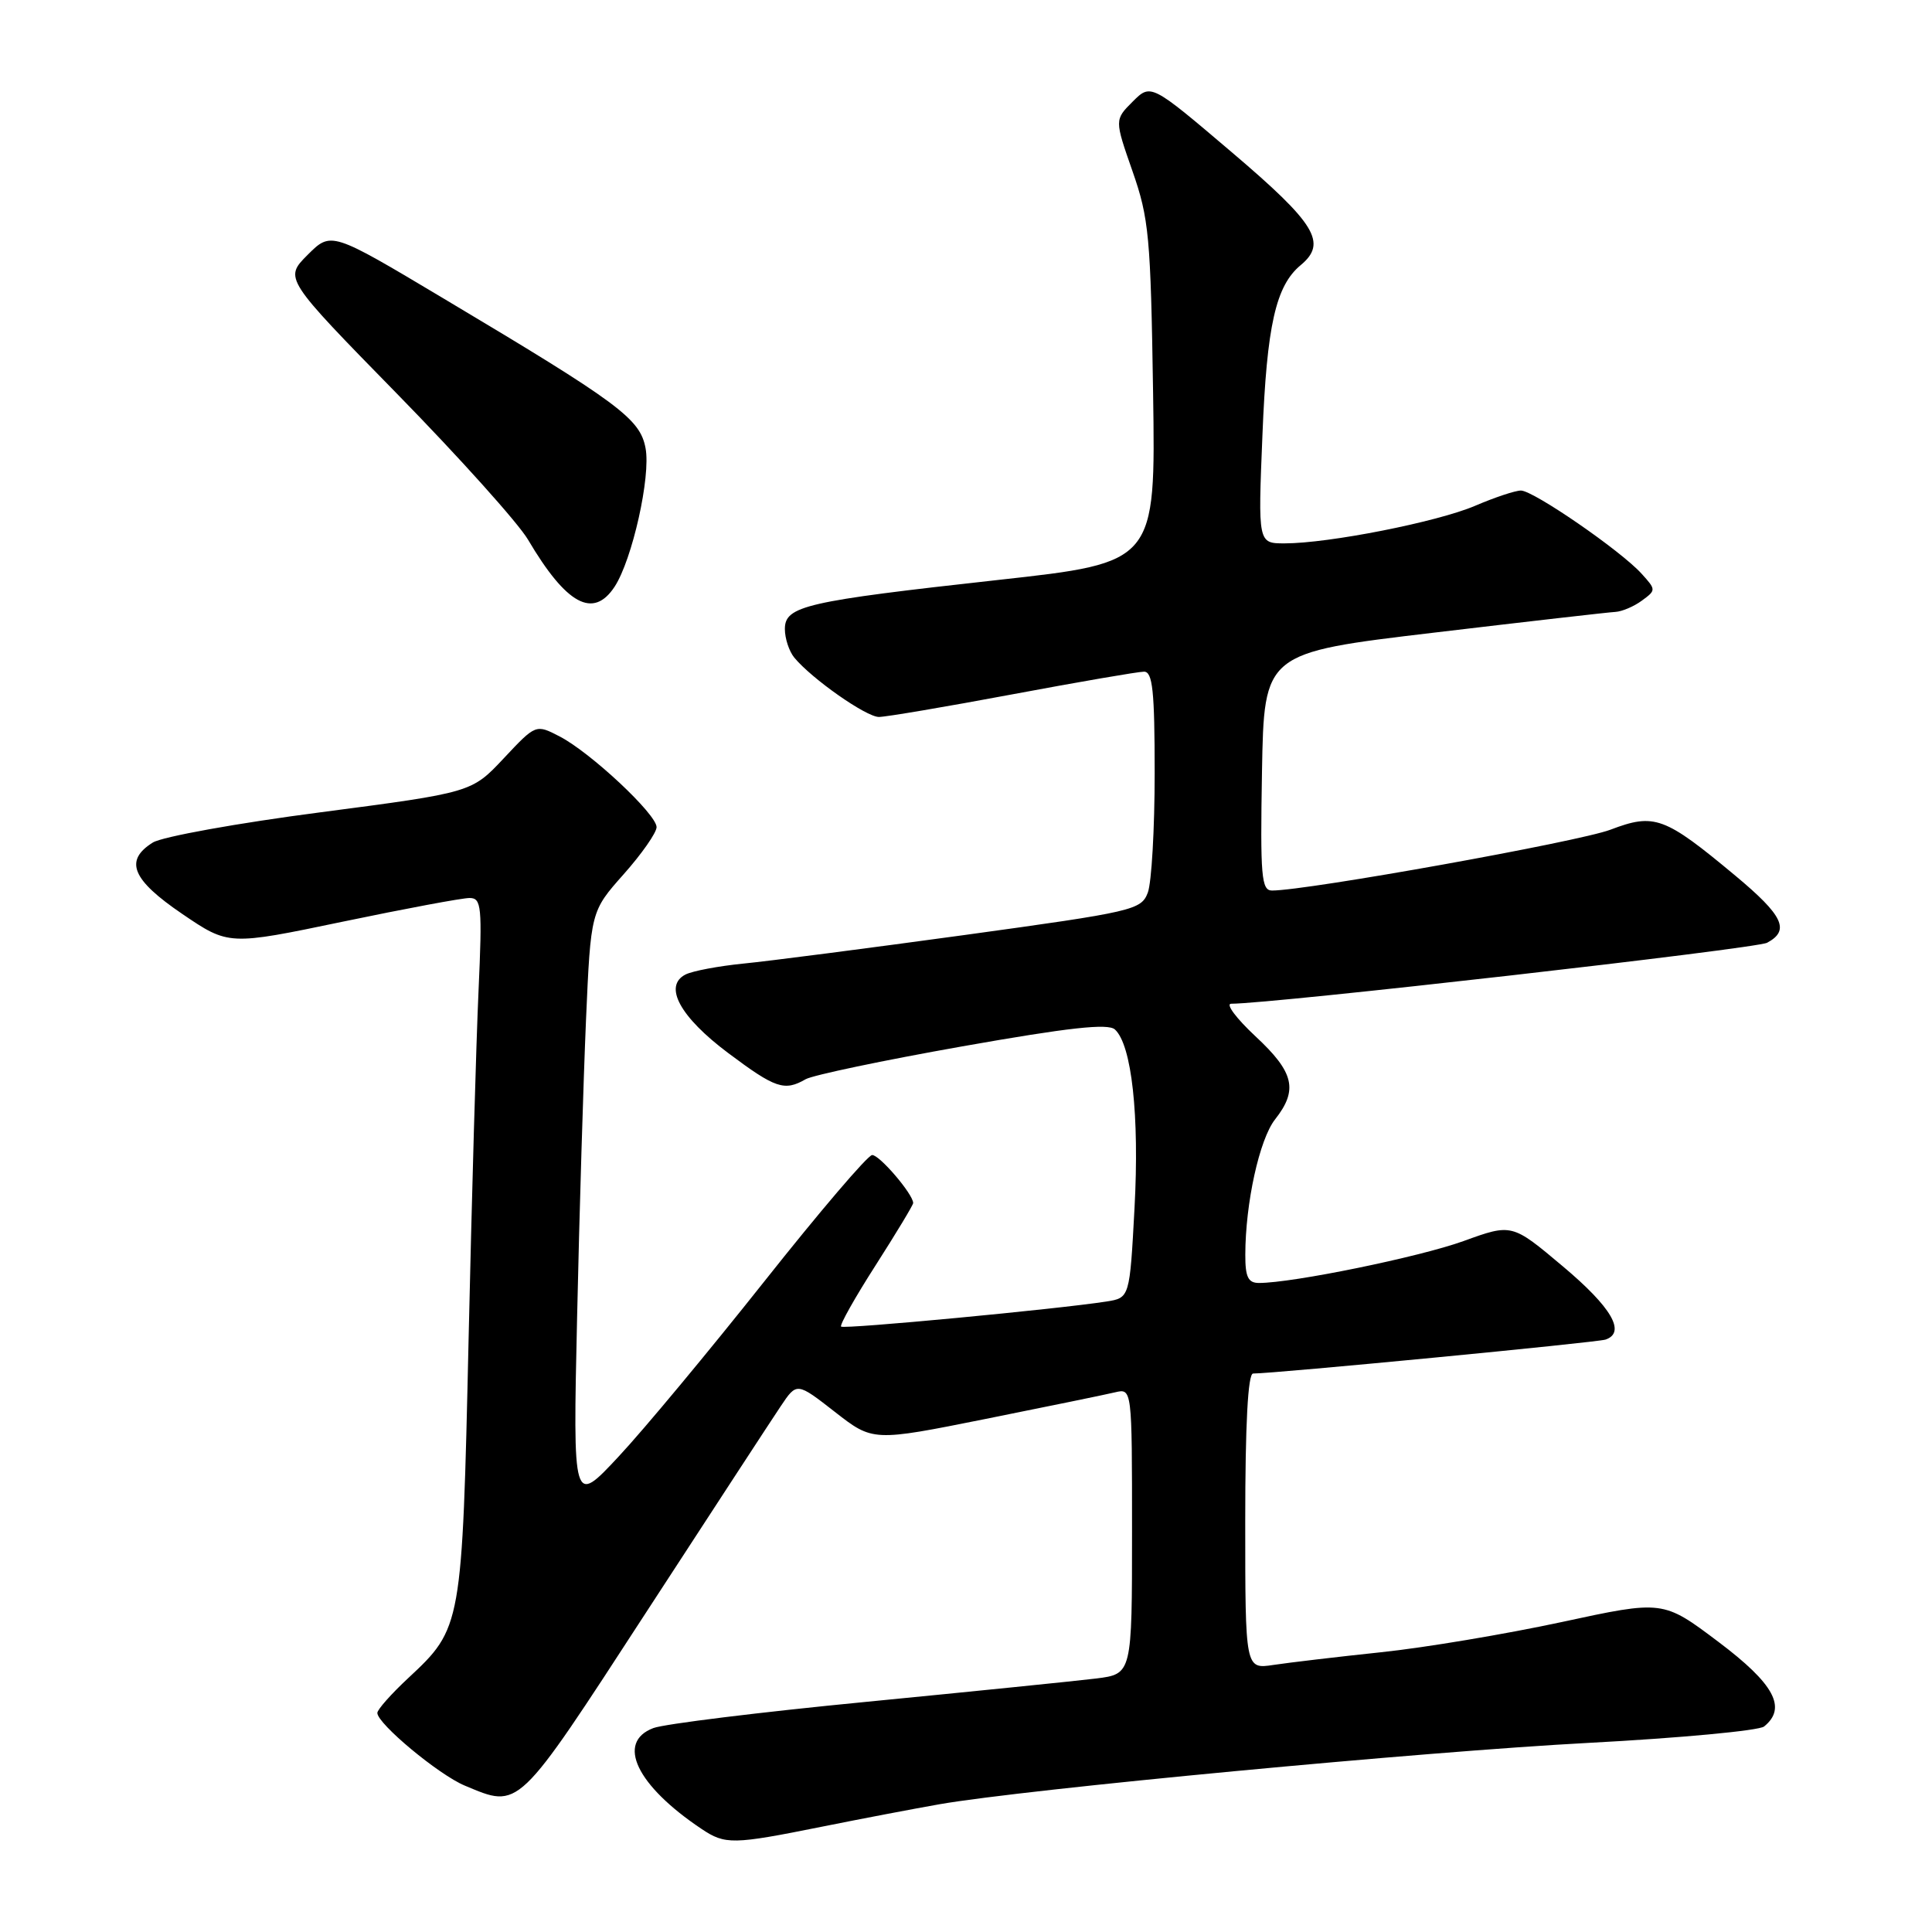 <?xml version="1.0" encoding="UTF-8" standalone="no"?>
<!DOCTYPE svg PUBLIC "-//W3C//DTD SVG 1.1//EN" "http://www.w3.org/Graphics/SVG/1.1/DTD/svg11.dtd" >
<svg xmlns="http://www.w3.org/2000/svg" xmlns:xlink="http://www.w3.org/1999/xlink" version="1.1" viewBox="0 0 256 256">
 <g >
 <path fill="currentColor"
d=" M 108.84 242.06 C 114.15 240.99 121.20 239.65 124.50 239.07 C 135.93 237.08 188.60 232.10 210.50 230.94 C 222.60 230.30 233.06 229.32 233.75 228.77 C 236.81 226.29 235.11 223.13 227.68 217.54 C 220.36 212.03 220.36 212.03 206.93 214.93 C 199.54 216.52 188.78 218.33 183.00 218.93 C 177.22 219.54 170.81 220.30 168.75 220.61 C 165.00 221.18 165.00 221.18 165.00 201.59 C 165.00 188.69 165.36 182.00 166.04 182.00 C 168.87 182.00 211.67 177.88 212.75 177.50 C 215.48 176.55 213.55 173.23 207.10 167.81 C 200.34 162.12 200.34 162.12 193.92 164.45 C 188.08 166.56 171.30 170.00 166.82 170.00 C 165.38 170.00 165.00 169.21 165.01 166.25 C 165.02 159.42 166.88 150.97 168.95 148.33 C 172.03 144.42 171.49 142.09 166.36 137.32 C 163.81 134.94 162.36 133.00 163.14 133.00 C 168.60 133.00 232.67 125.71 234.15 124.92 C 237.22 123.28 236.29 121.32 229.94 116.03 C 220.54 108.20 219.23 107.72 213.39 109.94 C 209.20 111.53 173.20 118.00 168.55 118.00 C 167.14 118.00 166.98 116.14 167.22 102.25 C 167.50 86.50 167.50 86.50 190.00 83.83 C 202.38 82.36 213.20 81.12 214.06 81.08 C 214.92 81.03 216.49 80.37 217.55 79.59 C 219.45 78.20 219.45 78.15 217.51 76.01 C 214.76 72.97 203.19 65.00 201.53 65.00 C 200.78 65.00 198.05 65.91 195.46 67.02 C 190.46 69.16 176.07 72.00 170.22 72.00 C 166.69 72.00 166.69 72.00 167.28 57.64 C 167.86 43.11 169.05 37.86 172.35 35.13 C 175.90 32.18 174.36 29.65 163.25 20.20 C 152.50 11.06 152.50 11.06 150.09 13.46 C 147.68 15.87 147.68 15.87 150.06 22.68 C 152.25 28.94 152.47 31.37 152.79 52.02 C 153.13 74.54 153.13 74.54 132.32 76.84 C 106.72 79.67 104.00 80.29 104.00 83.35 C 104.00 84.60 104.56 86.30 105.25 87.14 C 107.56 89.94 114.77 95.00 116.46 95.00 C 117.38 95.00 125.35 93.65 134.16 92.00 C 142.98 90.35 150.82 89.00 151.59 89.00 C 152.73 89.00 153.00 91.55 153.00 102.43 C 153.00 109.82 152.59 116.95 152.09 118.28 C 151.21 120.58 150.22 120.81 127.84 123.89 C 115.00 125.65 101.80 127.36 98.50 127.68 C 95.20 128.01 91.75 128.66 90.83 129.13 C 87.87 130.65 90.10 134.75 96.50 139.54 C 102.76 144.23 103.94 144.62 106.76 143.00 C 107.72 142.46 117.05 140.50 127.50 138.65 C 141.64 136.15 146.81 135.58 147.73 136.41 C 149.96 138.44 150.99 147.82 150.33 160.06 C 149.69 171.97 149.69 171.97 146.60 172.46 C 140.20 173.46 111.82 176.15 111.45 175.78 C 111.24 175.57 113.30 171.91 116.03 167.65 C 118.76 163.38 121.00 159.67 121.00 159.41 C 121.00 158.24 116.52 153.00 115.56 153.05 C 114.98 153.07 108.55 160.61 101.27 169.80 C 93.99 178.98 85.31 189.43 81.97 193.00 C 75.91 199.50 75.91 199.50 76.47 174.50 C 76.77 160.75 77.31 143.03 77.65 135.12 C 78.28 120.75 78.28 120.75 82.64 115.84 C 85.04 113.14 87.00 110.33 87.00 109.60 C 87.00 107.89 78.25 99.70 74.15 97.58 C 71.00 95.95 71.00 95.95 66.75 100.48 C 62.50 105.01 62.50 105.01 42.50 107.63 C 31.50 109.06 21.49 110.87 20.25 111.64 C 16.43 114.03 17.48 116.57 24.15 121.10 C 30.30 125.28 30.30 125.28 45.40 122.13 C 53.70 120.40 61.28 118.98 62.23 118.99 C 63.80 119.00 63.91 120.10 63.41 131.25 C 63.10 137.99 62.51 158.80 62.09 177.50 C 61.24 215.49 61.19 215.74 54.12 222.33 C 51.85 224.44 50.00 226.53 50.00 226.97 C 50.00 228.40 58.13 235.16 61.58 236.60 C 68.89 239.65 68.40 240.13 85.55 213.75 C 94.23 200.41 102.28 188.07 103.45 186.33 C 105.58 183.15 105.58 183.15 110.62 187.08 C 115.66 191.01 115.66 191.01 130.58 188.02 C 138.79 186.37 146.51 184.79 147.75 184.49 C 150.00 183.96 150.00 183.96 150.00 202.89 C 150.00 221.81 150.00 221.81 145.25 222.41 C 142.64 222.73 128.94 224.12 114.82 225.50 C 100.69 226.87 87.98 228.44 86.57 228.98 C 81.60 230.86 84.35 236.59 92.97 242.35 C 96.10 244.44 97.10 244.42 108.84 242.06 Z  M 81.44 77.74 C 83.78 74.15 86.25 63.14 85.54 59.39 C 84.81 55.47 82.07 53.44 58.69 39.50 C 43.88 30.66 43.88 30.66 40.76 33.77 C 37.65 36.89 37.65 36.89 52.62 52.19 C 60.86 60.61 68.66 69.30 69.96 71.50 C 75.05 80.12 78.61 82.05 81.44 77.74 Z "/>
</g>
</svg>